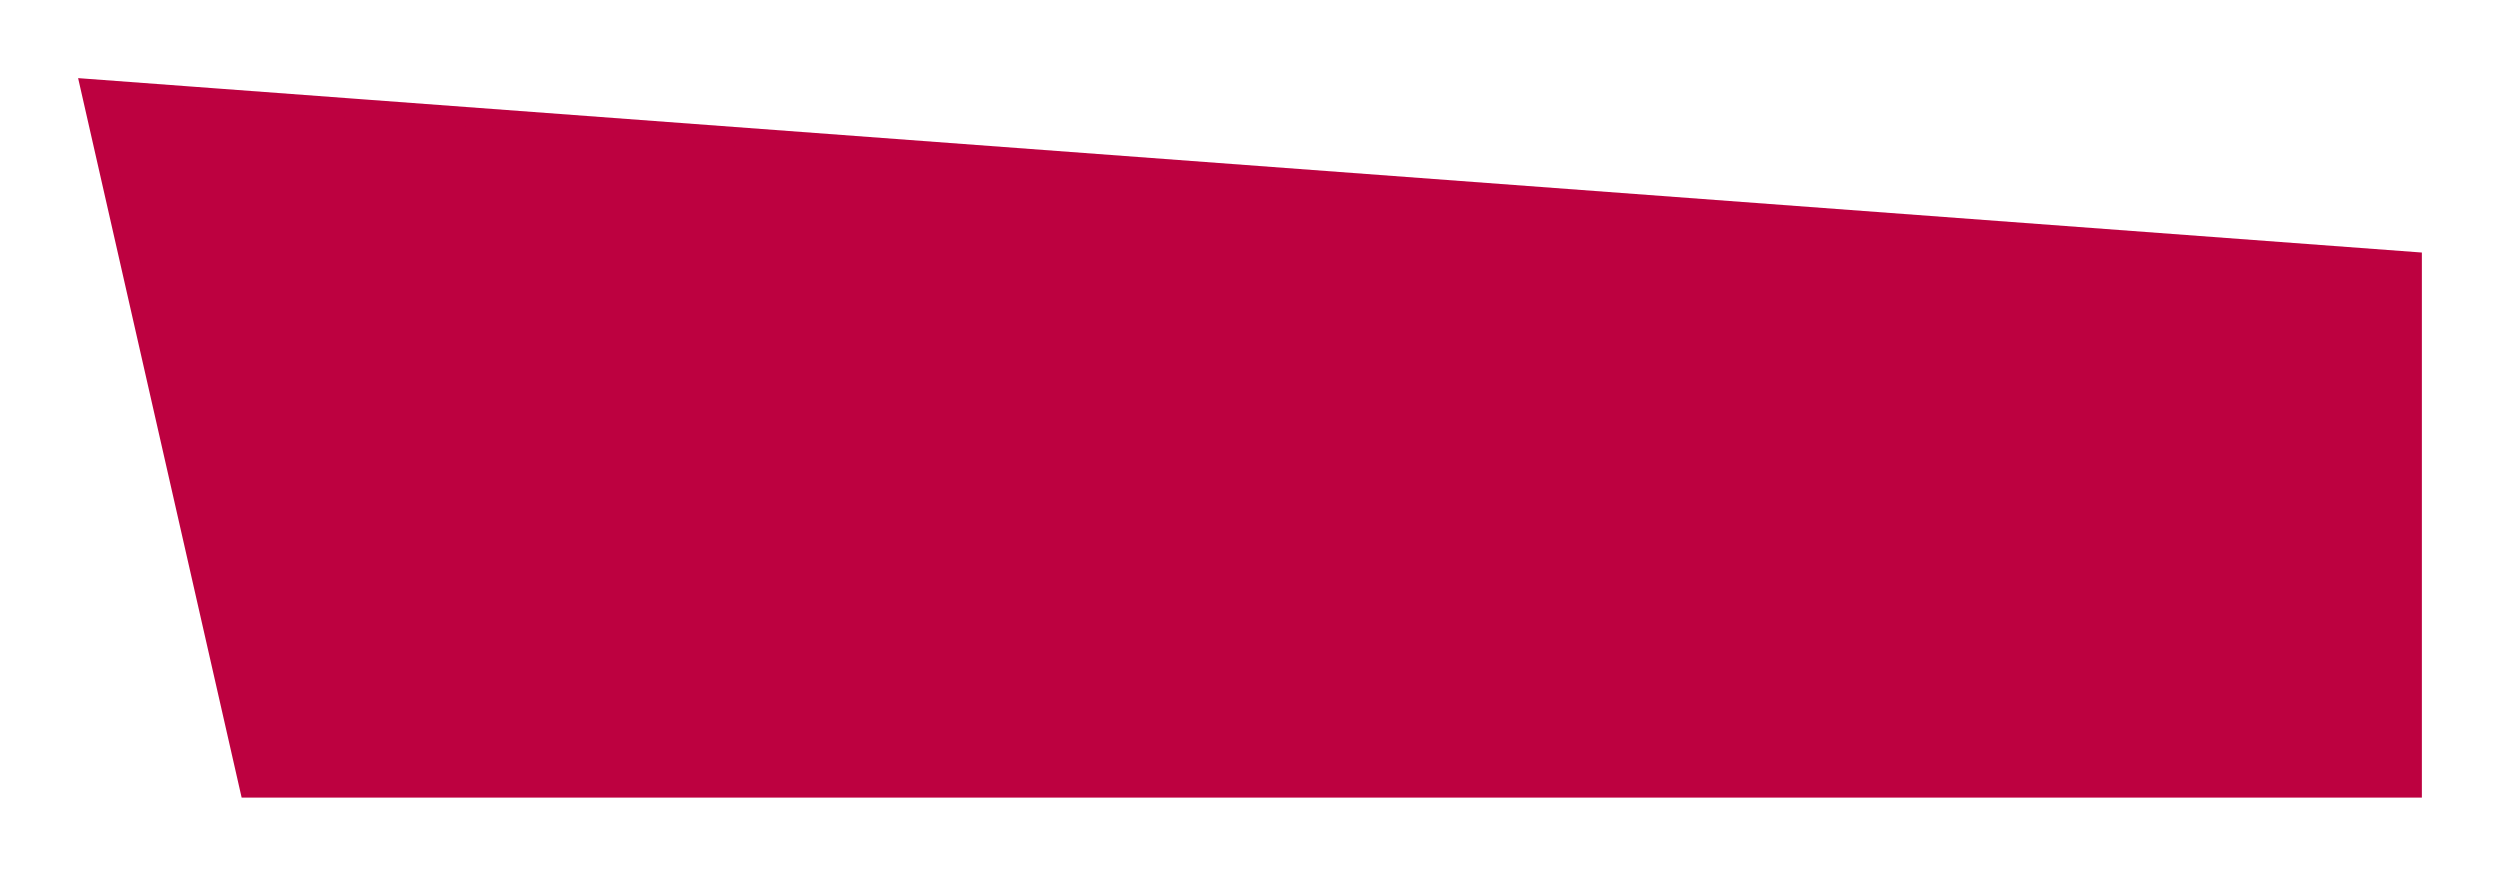 <svg width="128" height="45" viewBox="0 0 128 45" fill="none" xmlns="http://www.w3.org/2000/svg">
<g filter="url(#filter0_d)">
<path d="M12.771 36.337L4.637 0.549L123.5 9.394V36.337H12.771Z" fill="#BD0140" stroke="#BD0140"/>
</g>
<defs>
<filter id="filter0_d" x="0" y="0" width="128" height="44.837" filterUnits="userSpaceOnUse" color-interpolation-filters="sRGB">
<feFlood flood-opacity="0" result="BackgroundImageFix"/>
<feColorMatrix in="SourceAlpha" type="matrix" values="0 0 0 0 0 0 0 0 0 0 0 0 0 0 0 0 0 0 127 0"/>
<feOffset dy="4"/>
<feGaussianBlur stdDeviation="2"/>
<feColorMatrix type="matrix" values="0 0 0 0 0 0 0 0 0 0 0 0 0 0 0 0 0 0 0.25 0"/>
<feBlend mode="normal" in2="BackgroundImageFix" result="effect1_dropShadow"/>
<feBlend mode="normal" in="SourceGraphic" in2="effect1_dropShadow" result="shape"/>
</filter>
</defs>
</svg>
